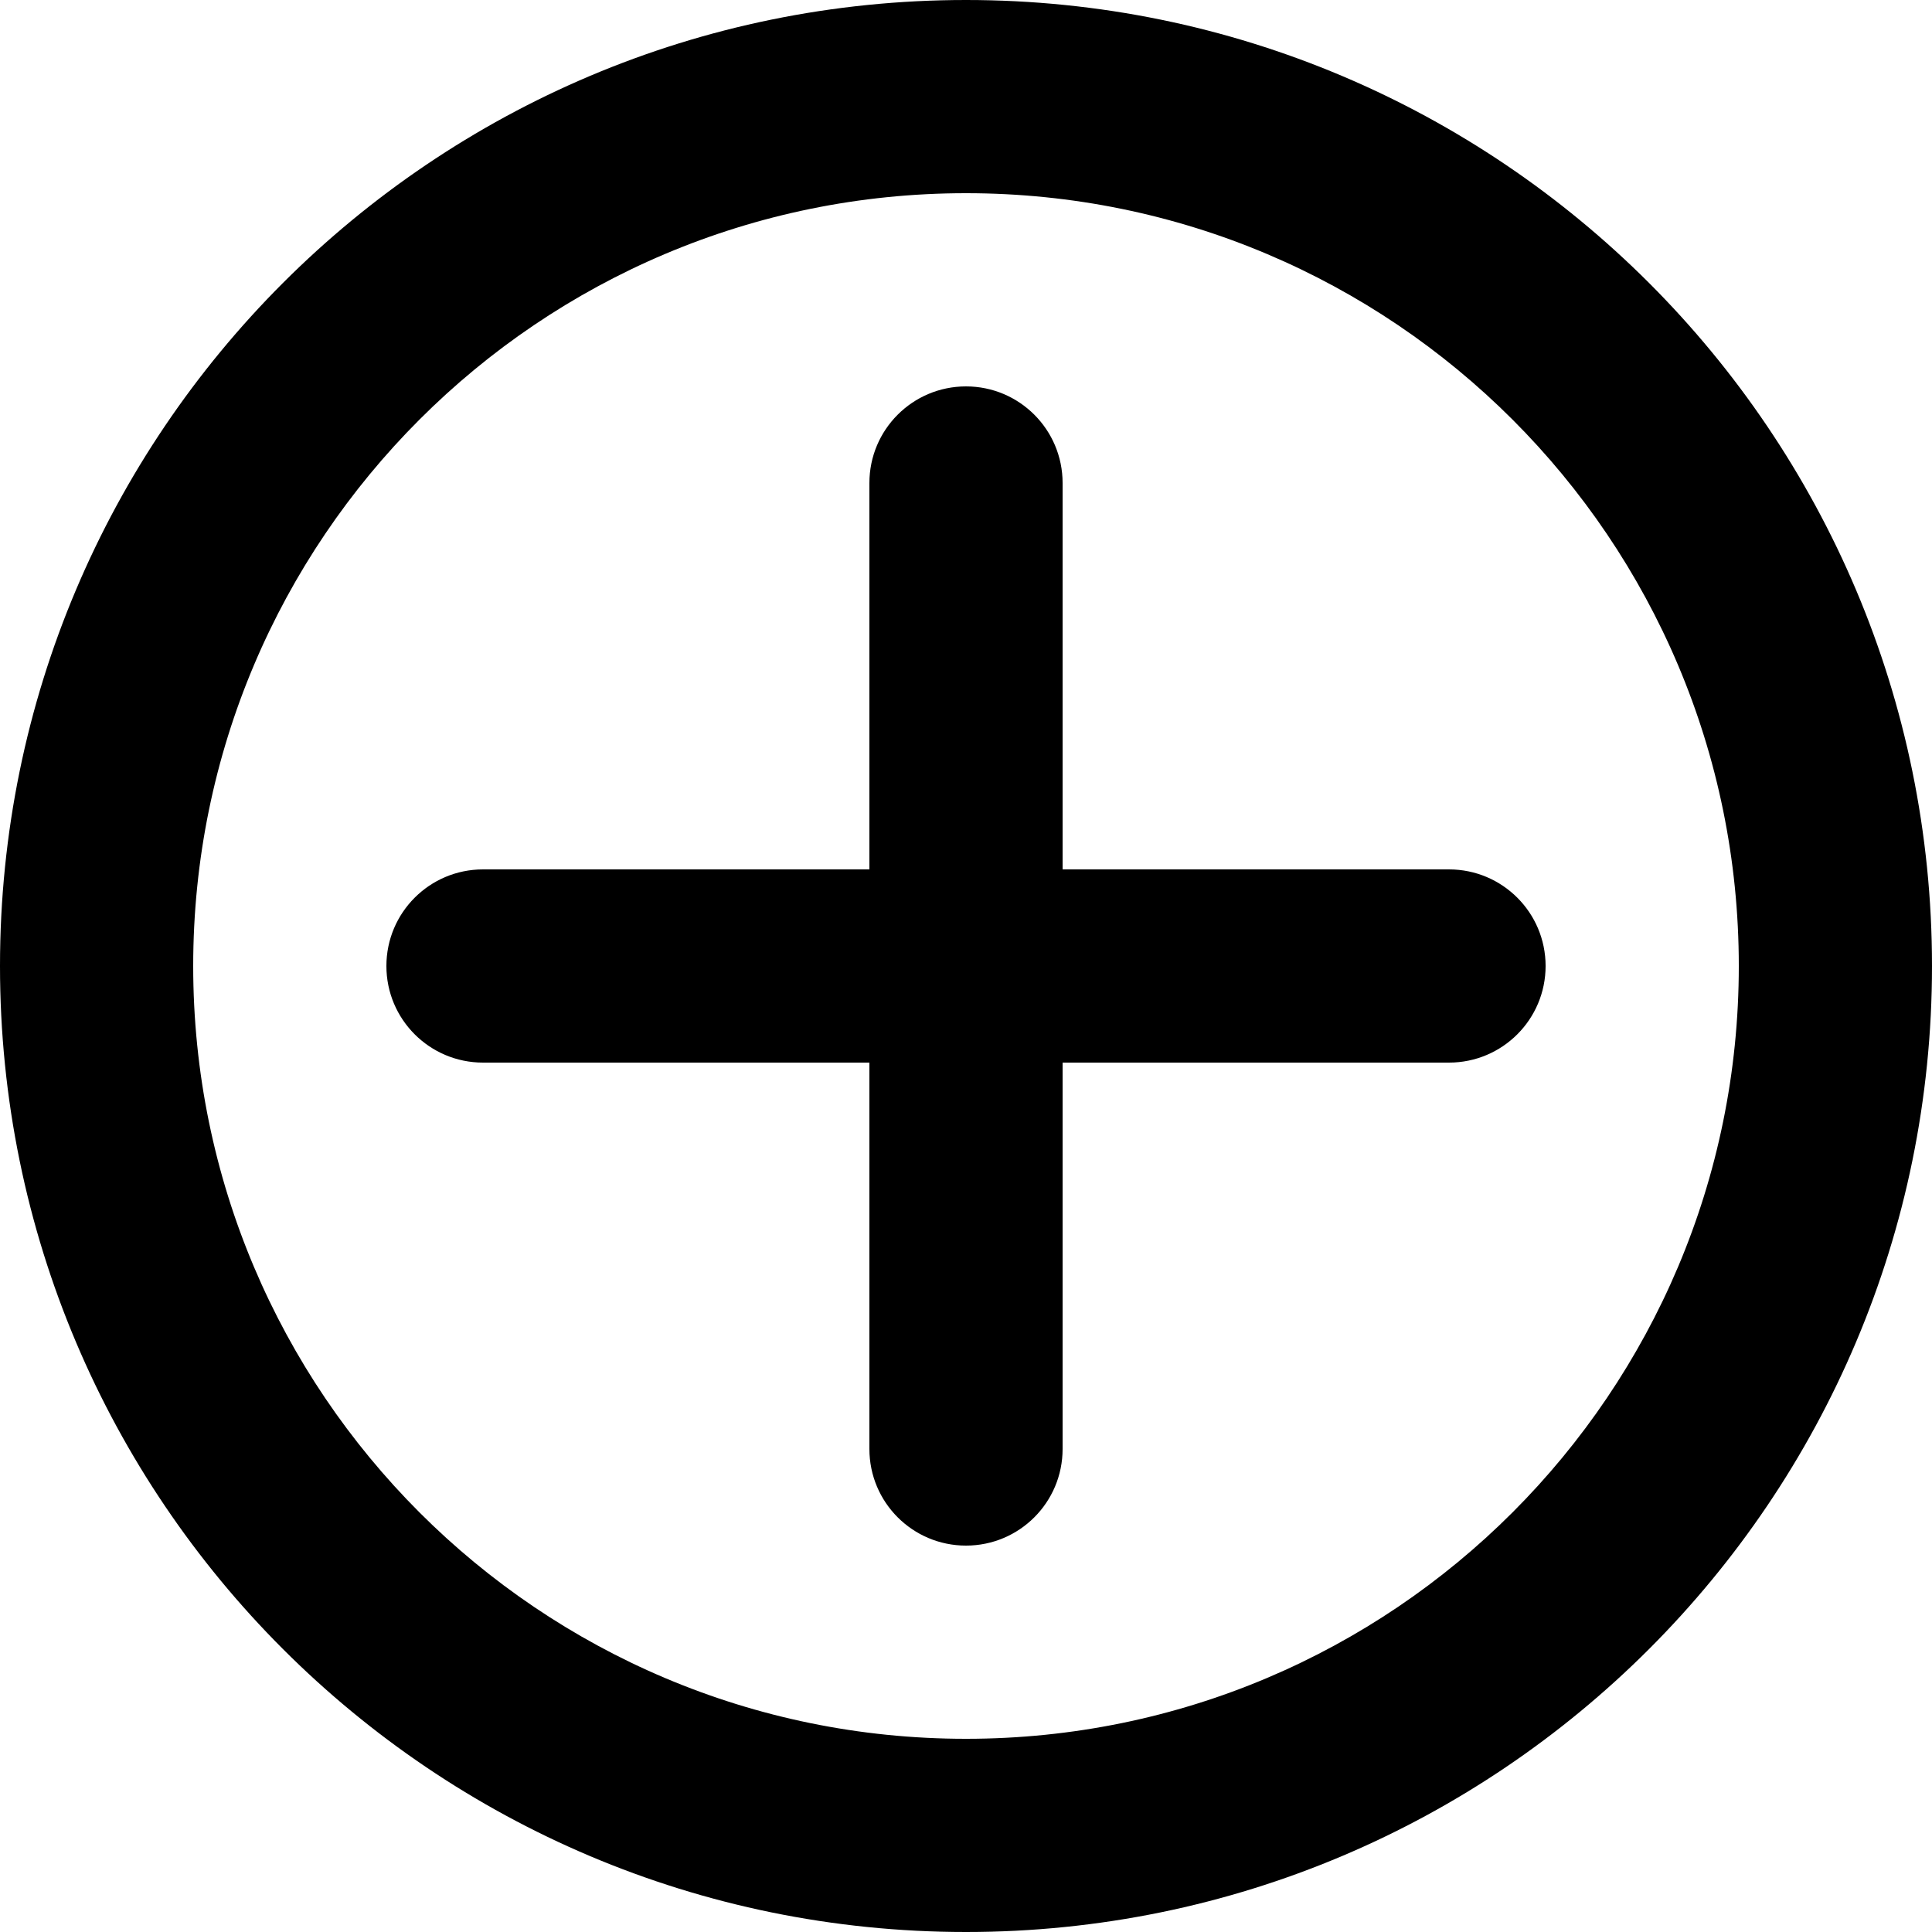 <svg width="16" height="16" viewBox="0 0 16 16" fill="none" xmlns="http://www.w3.org/2000/svg">
    <path fill-rule="evenodd" clip-rule="evenodd"
          d="M8 0C12.418 0 16 3.582 16 8C16 12.418 12.418 16 8 16C3.582 16 0 12.418 0 8C0 3.582 3.582 0 8 0ZM8 1.6C4.465 1.6 1.6 4.465 1.6 8C1.6 11.535 4.465 14.4 8 14.4C11.535 14.4 14.4 11.535 14.4 8C14.4 4.465 11.535 1.6 8 1.6ZM8 3.2C8.442 3.2 8.8 3.558 8.8 4V7.2H12C12.442 7.2 12.8 7.558 12.8 8C12.8 8.442 12.442 8.8 12 8.8H8.8V12C8.8 12.442 8.442 12.8 8 12.8C7.558 12.8 7.2 12.442 7.2 12V8.8H4C3.558 8.8 3.2 8.442 3.2 8C3.2 7.558 3.558 7.2 4 7.2H7.2V4C7.2 3.558 7.558 3.2 8 3.2Z"
          fill="black"
    />
</svg>
